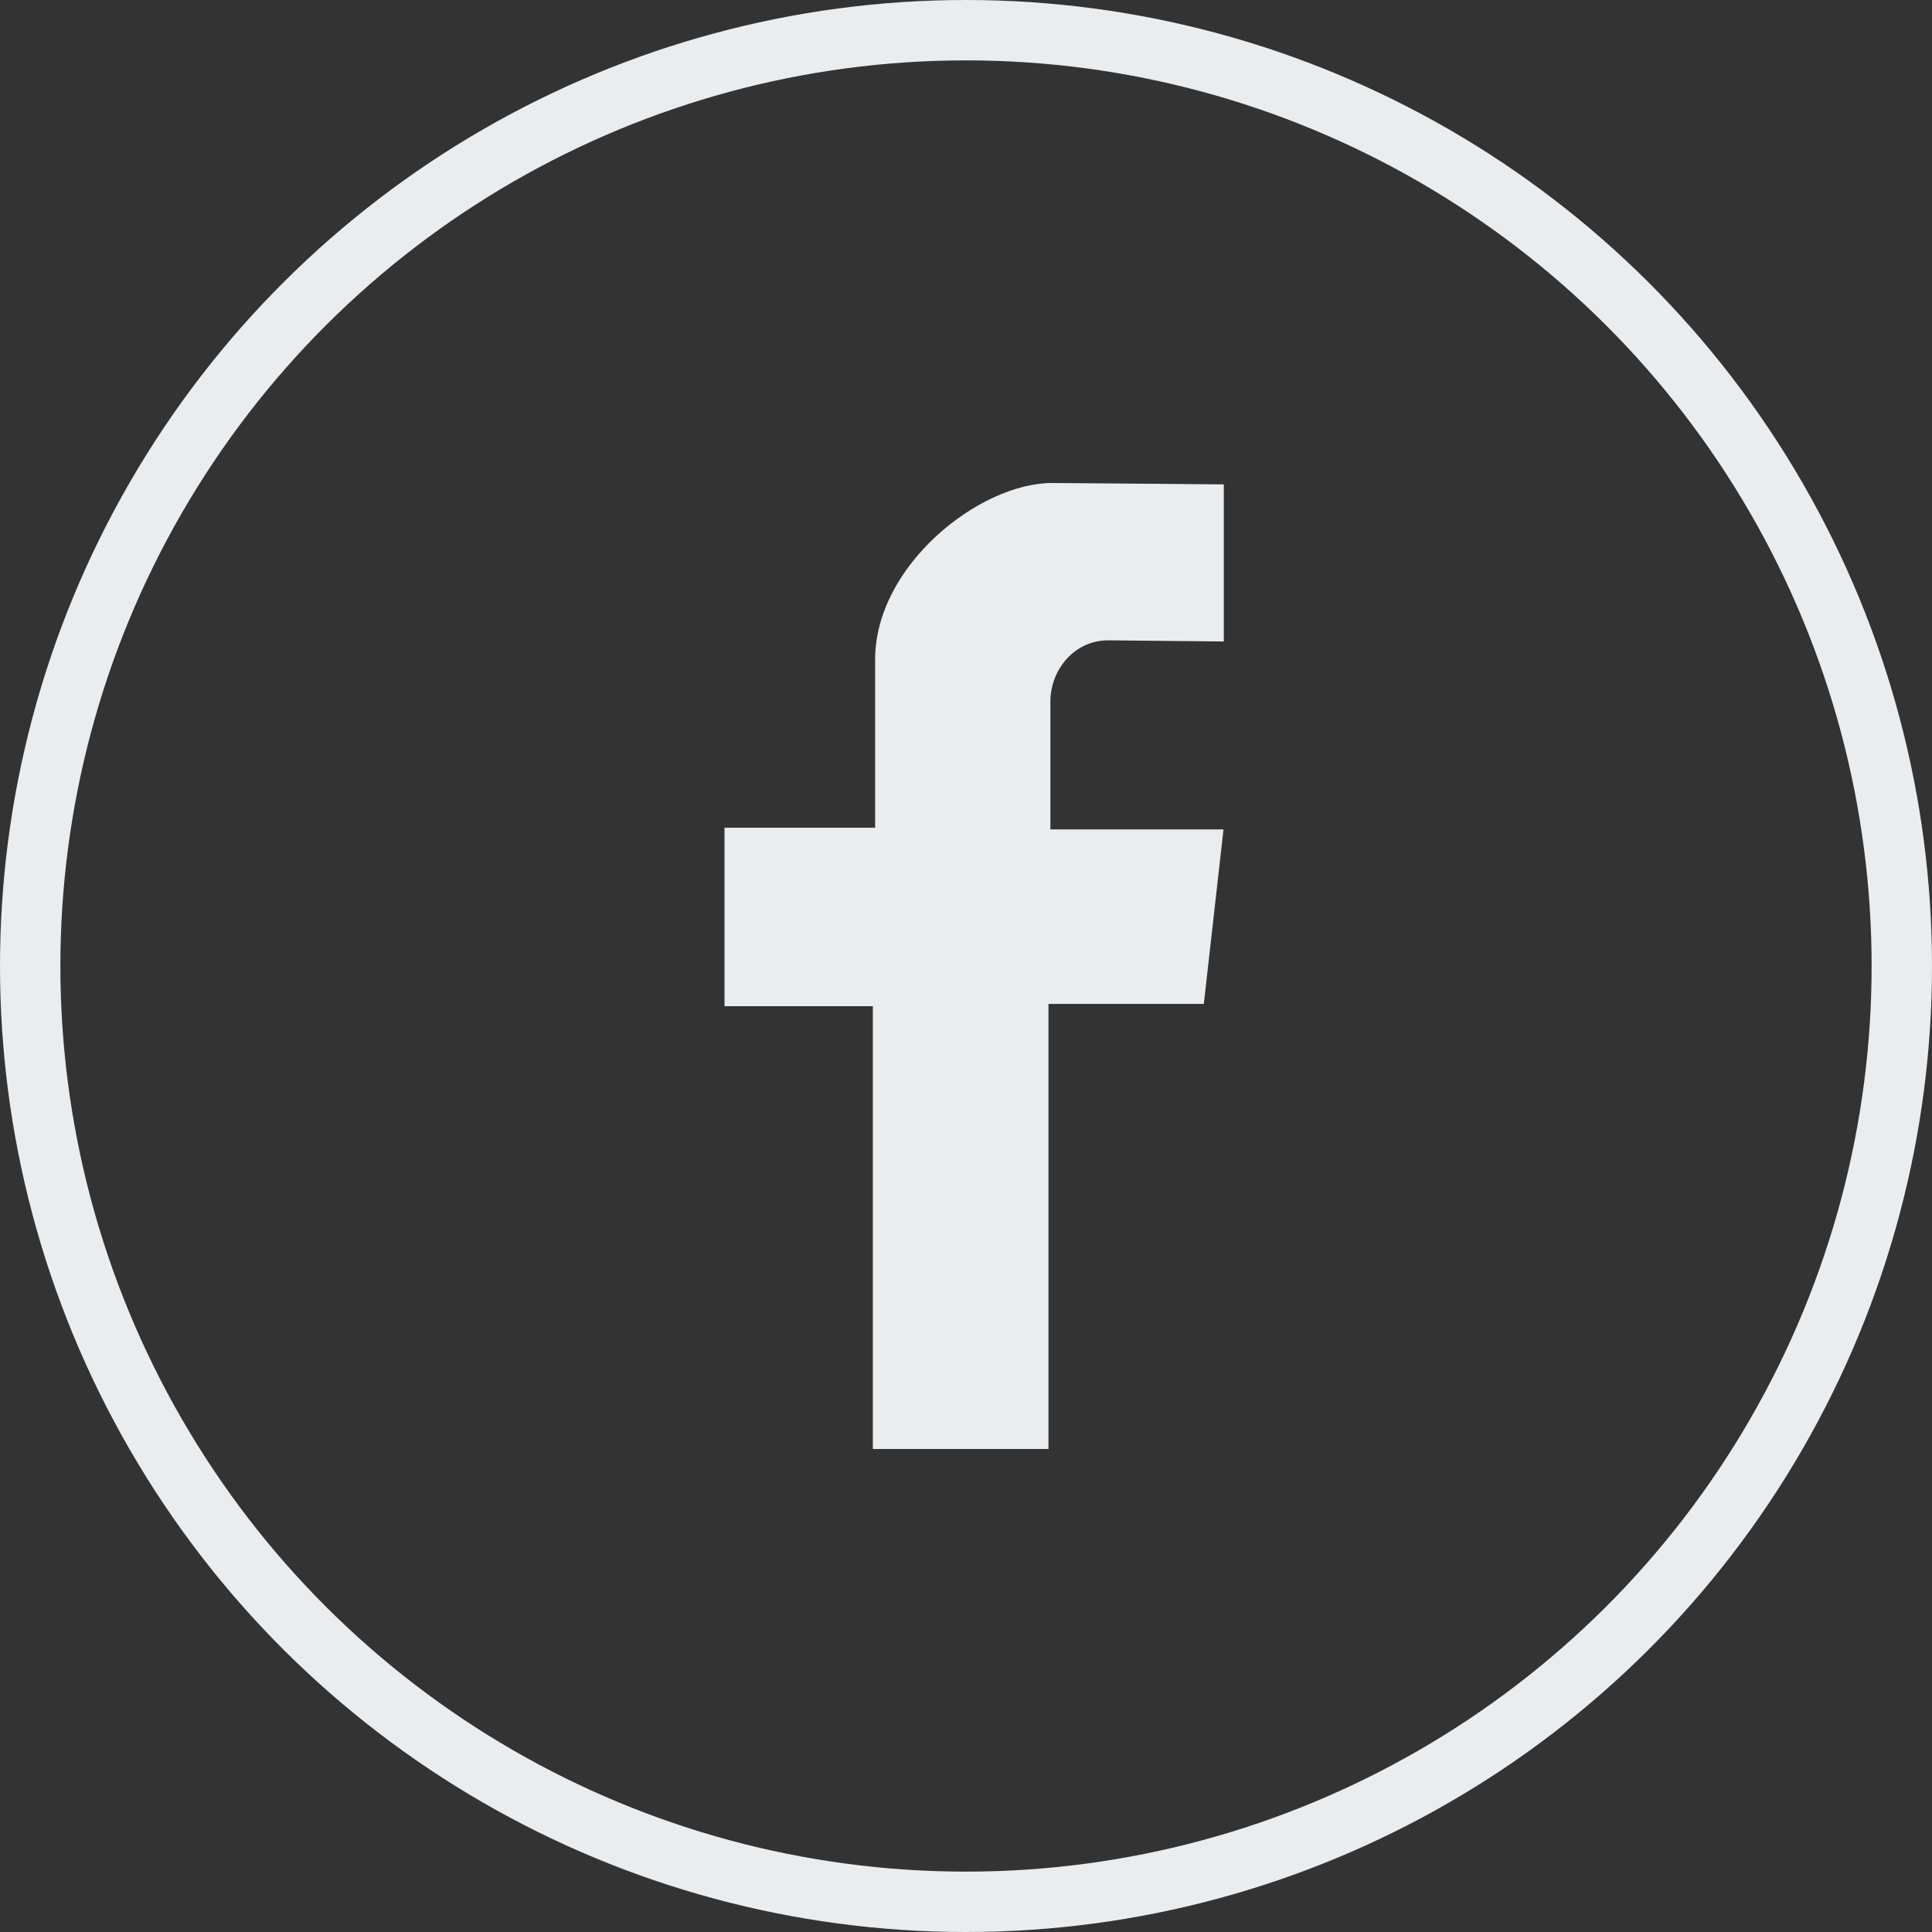 <svg width="32" height="32" viewBox="0 0 32 32" fill="none" xmlns="http://www.w3.org/2000/svg">
<rect x="0" y="0" width="32" height="32" fill="#333333" stroke="none"/>
<path d="M20.27 10.625V8.023C20.27 8.023 17.608 8 17.426 8C16.221 8 14.495 9.368 14.495 10.923V13.71H12V16.666H14.457V24H17.366V16.628H19.939L20.265 13.738H17.398V11.616C17.398 11.109 17.78 10.606 18.357 10.606C18.744 10.611 20.27 10.625 20.27 10.625Z" fill="#EAEDEF"/>
<circle cx="16" cy="16" r="15.5" transform="rotate(-90 16 16)" stroke="#EAEDEF"/>
</svg>

